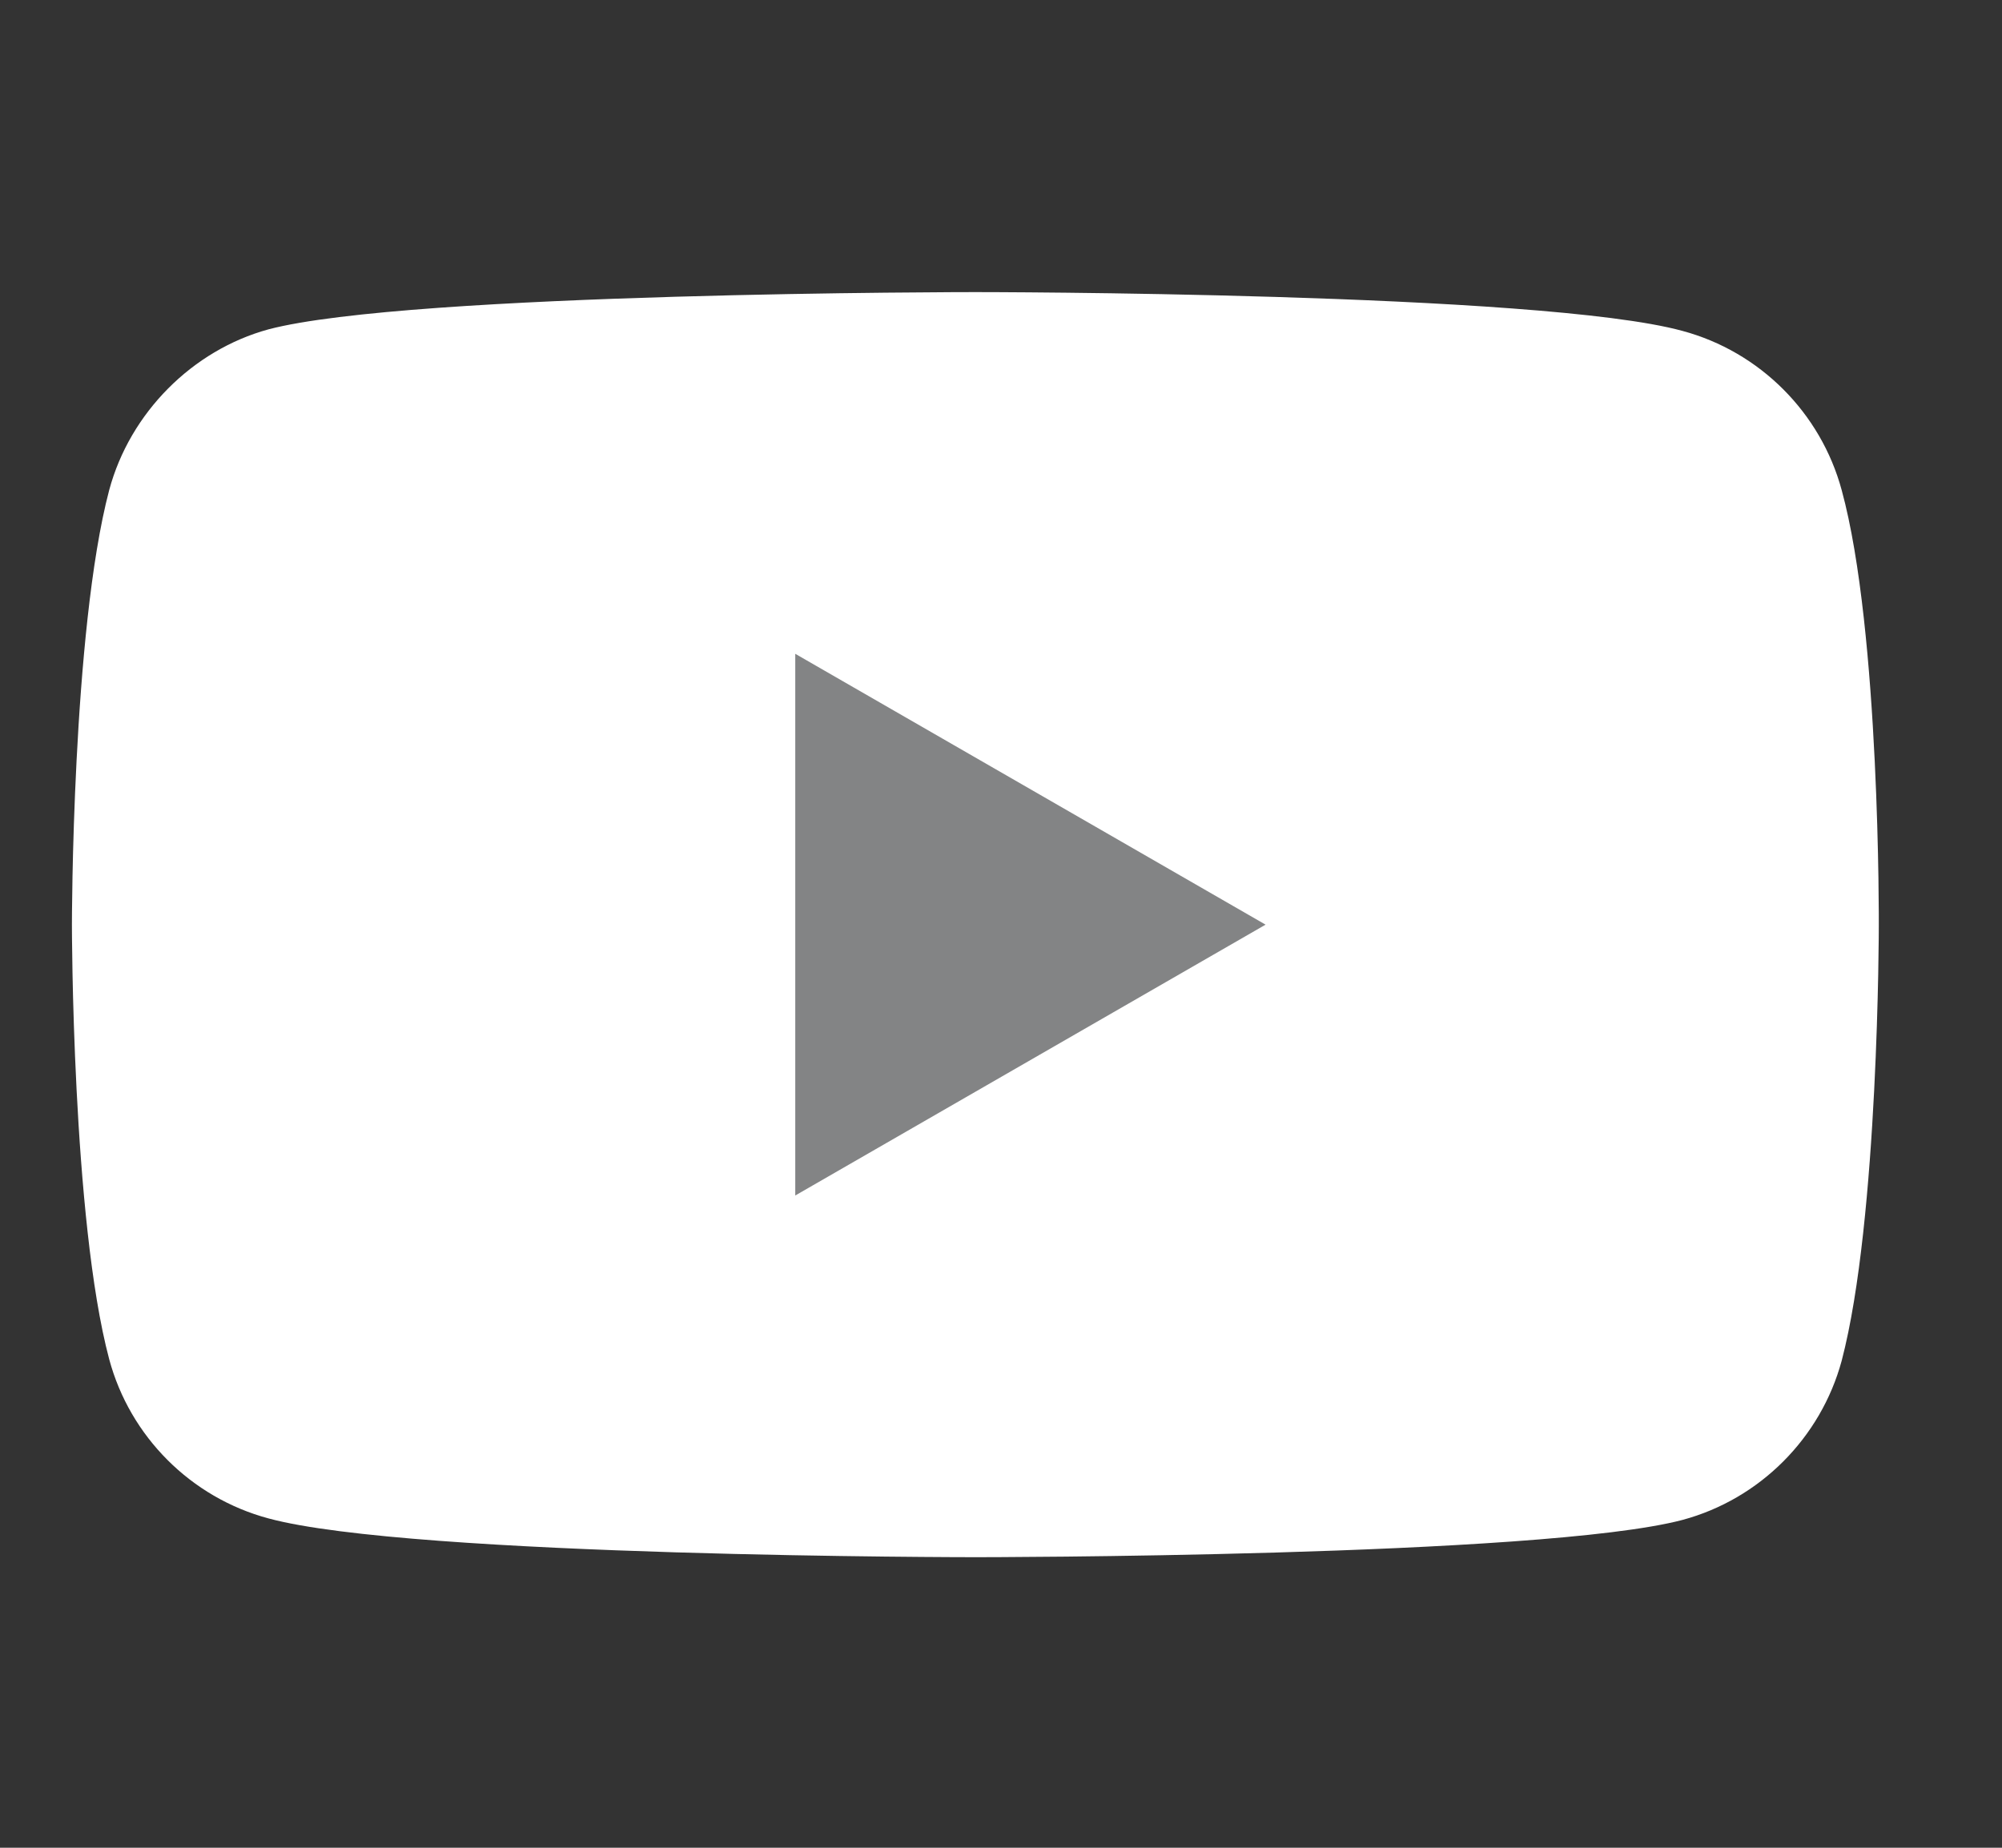 <svg width="13" height="12" viewBox="0 0 13 12" fill="none" xmlns="http://www.w3.org/2000/svg">
<rect x="0" y="0" width="13" height="12" fill="#333333" stroke="none"/>
<g clip-path="url(#clip0)">
<path d="M11.959 3.183C11.823 2.68 11.427 2.284 10.925 2.149C10.006 1.897 6.334 1.897 6.334 1.897C6.334 1.897 2.661 1.897 1.743 2.139C1.25 2.274 0.844 2.68 0.709 3.183C0.467 4.101 0.467 6.005 0.467 6.005C0.467 6.005 0.467 7.919 0.709 8.827C0.844 9.33 1.24 9.726 1.743 9.861C2.671 10.113 6.334 10.113 6.334 10.113C6.334 10.113 10.006 10.113 10.925 9.871C11.427 9.736 11.823 9.339 11.959 8.837C12.2 7.919 12.2 6.015 12.2 6.015C12.2 6.015 12.21 4.101 11.959 3.183Z" fill="white"/>
<path d="M5.164 7.764L8.218 6.005L5.164 4.246V7.764Z" fill="#838485"/>
</g>
<defs>
<clipPath id="clip0">
<rect width="11.733" height="11.733" fill="white" transform="translate(0.467 0.133)"/>
</clipPath>
</defs>
</svg>
